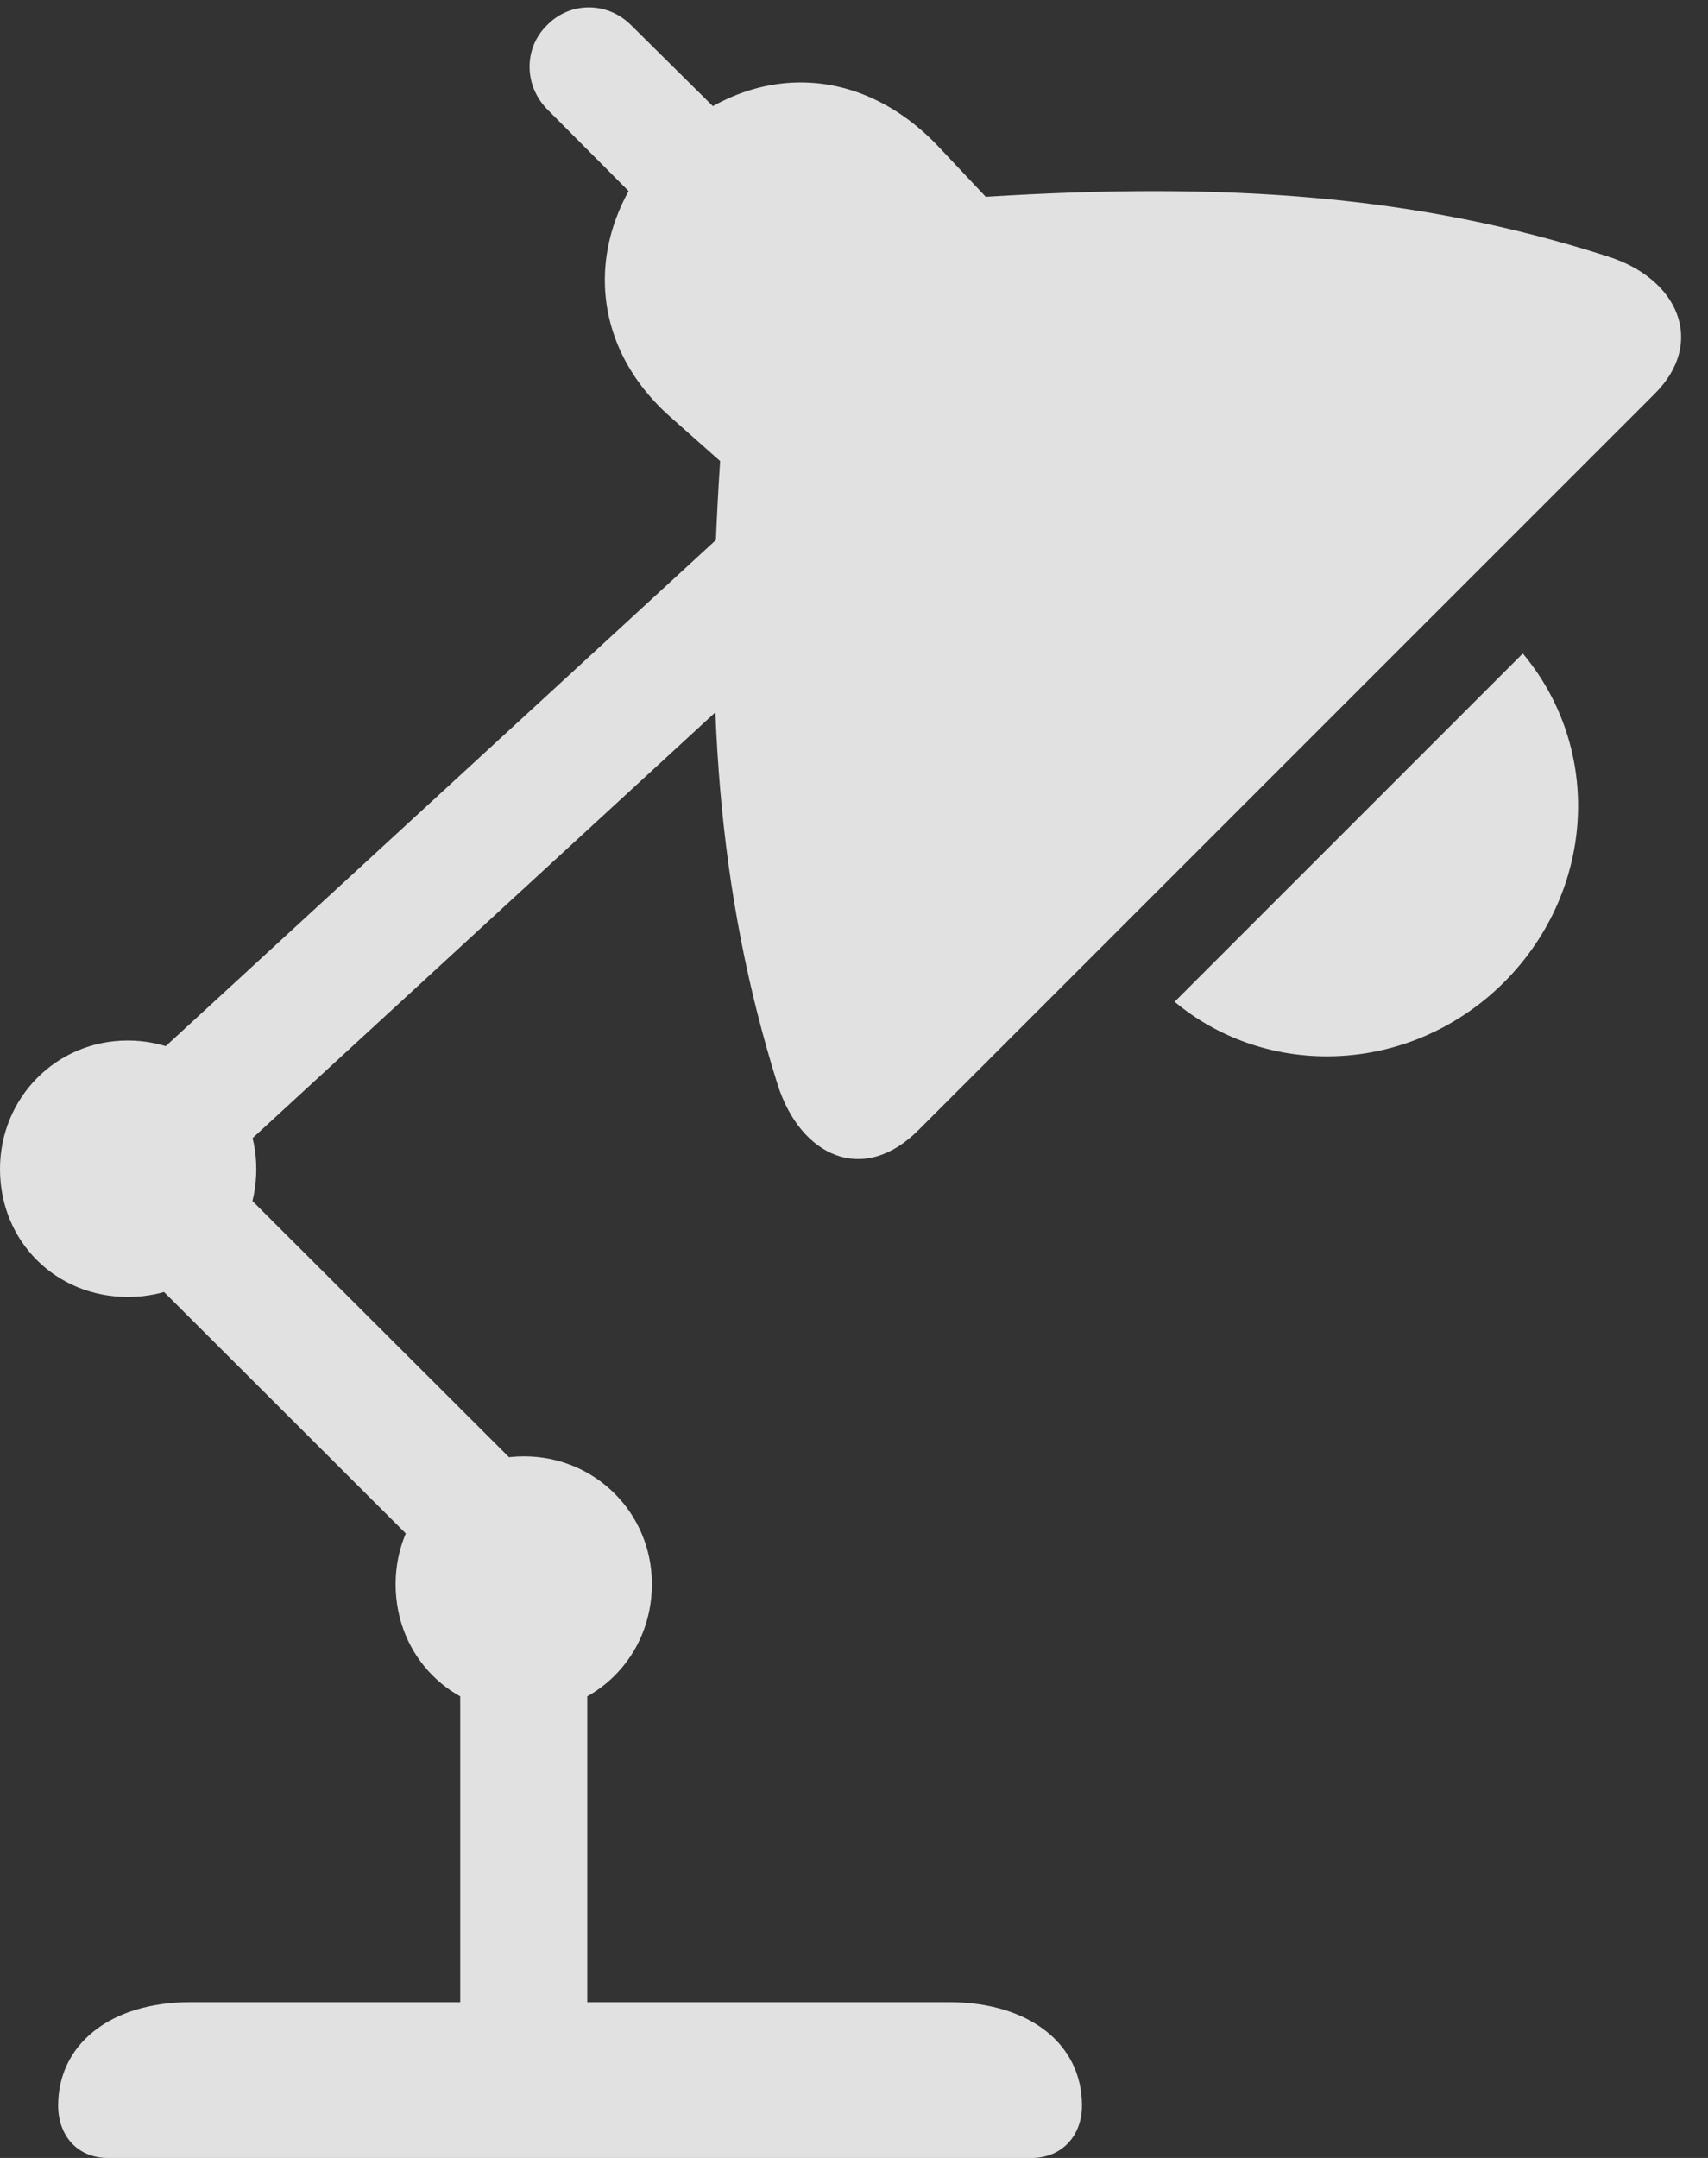 <?xml version="1.0" encoding="UTF-8"?>
<!--Generator: Apple Native CoreSVG 232.5-->
<!DOCTYPE svg
PUBLIC "-//W3C//DTD SVG 1.1//EN"
       "http://www.w3.org/Graphics/SVG/1.1/DTD/svg11.dtd">
<svg version="1.1" xmlns="http://www.w3.org/2000/svg" xmlns:xlink="http://www.w3.org/1999/xlink" width="23.232" height="29.346">
 <rect width="100%" height="100%" fill="#333333" stroke="none"/>
 <g>
  <rect height="29.346" opacity="0" width="23.232" x="0" y="0"/>
  <path d="M12.5 15.361L22.51 5.352C23.203 4.658 22.832 3.789 21.865 3.486C19.277 2.656 16.709 2.471 13.408 2.676L12.773 2.002C11.699 0.859 10.195 0.82 9.043 1.934C7.939 3.086 7.949 4.629 9.111 5.664L9.795 6.27C9.58 9.541 9.756 12.129 10.576 14.746C10.889 15.732 11.748 16.123 12.5 15.361ZM9.492 3.545L10.645 2.383L8.584 0.342C8.262 0.02 7.754 0.02 7.441 0.342C7.129 0.645 7.119 1.152 7.441 1.484ZM18.047 14.365C19.922 14.365 21.465 12.812 21.465 10.957C21.465 10.215 21.211 9.482 20.713 8.887L15.977 13.623C16.562 14.111 17.295 14.365 18.047 14.365ZM2.139 16.67L11.279 8.262L10.098 7.012L0.957 15.42ZM1.738 17.637C2.715 17.637 3.486 16.885 3.486 15.898C3.486 14.932 2.715 14.15 1.738 14.15C0.762 14.15 0 14.932 0 15.898C0 16.885 0.762 17.637 1.738 17.637ZM6.768 22.1L7.988 20.879L2.07 14.971L0.85 16.191ZM7.129 23.291C8.096 23.291 8.867 22.529 8.867 21.543C8.867 20.576 8.096 19.805 7.129 19.805C6.143 19.805 5.381 20.576 5.381 21.543C5.381 22.529 6.143 23.291 7.129 23.291ZM6.26 27.832L7.988 27.832L7.988 21.641L6.26 21.641ZM1.465 29.346L14.033 29.346C14.434 29.346 14.717 29.053 14.717 28.633C14.717 27.812 14.023 27.227 12.9 27.227L2.598 27.227C1.484 27.227 0.791 27.812 0.791 28.633C0.791 29.053 1.064 29.346 1.465 29.346Z" fill="#ffffff" fill-opacity="0.85"/>
 </g>
</svg>
